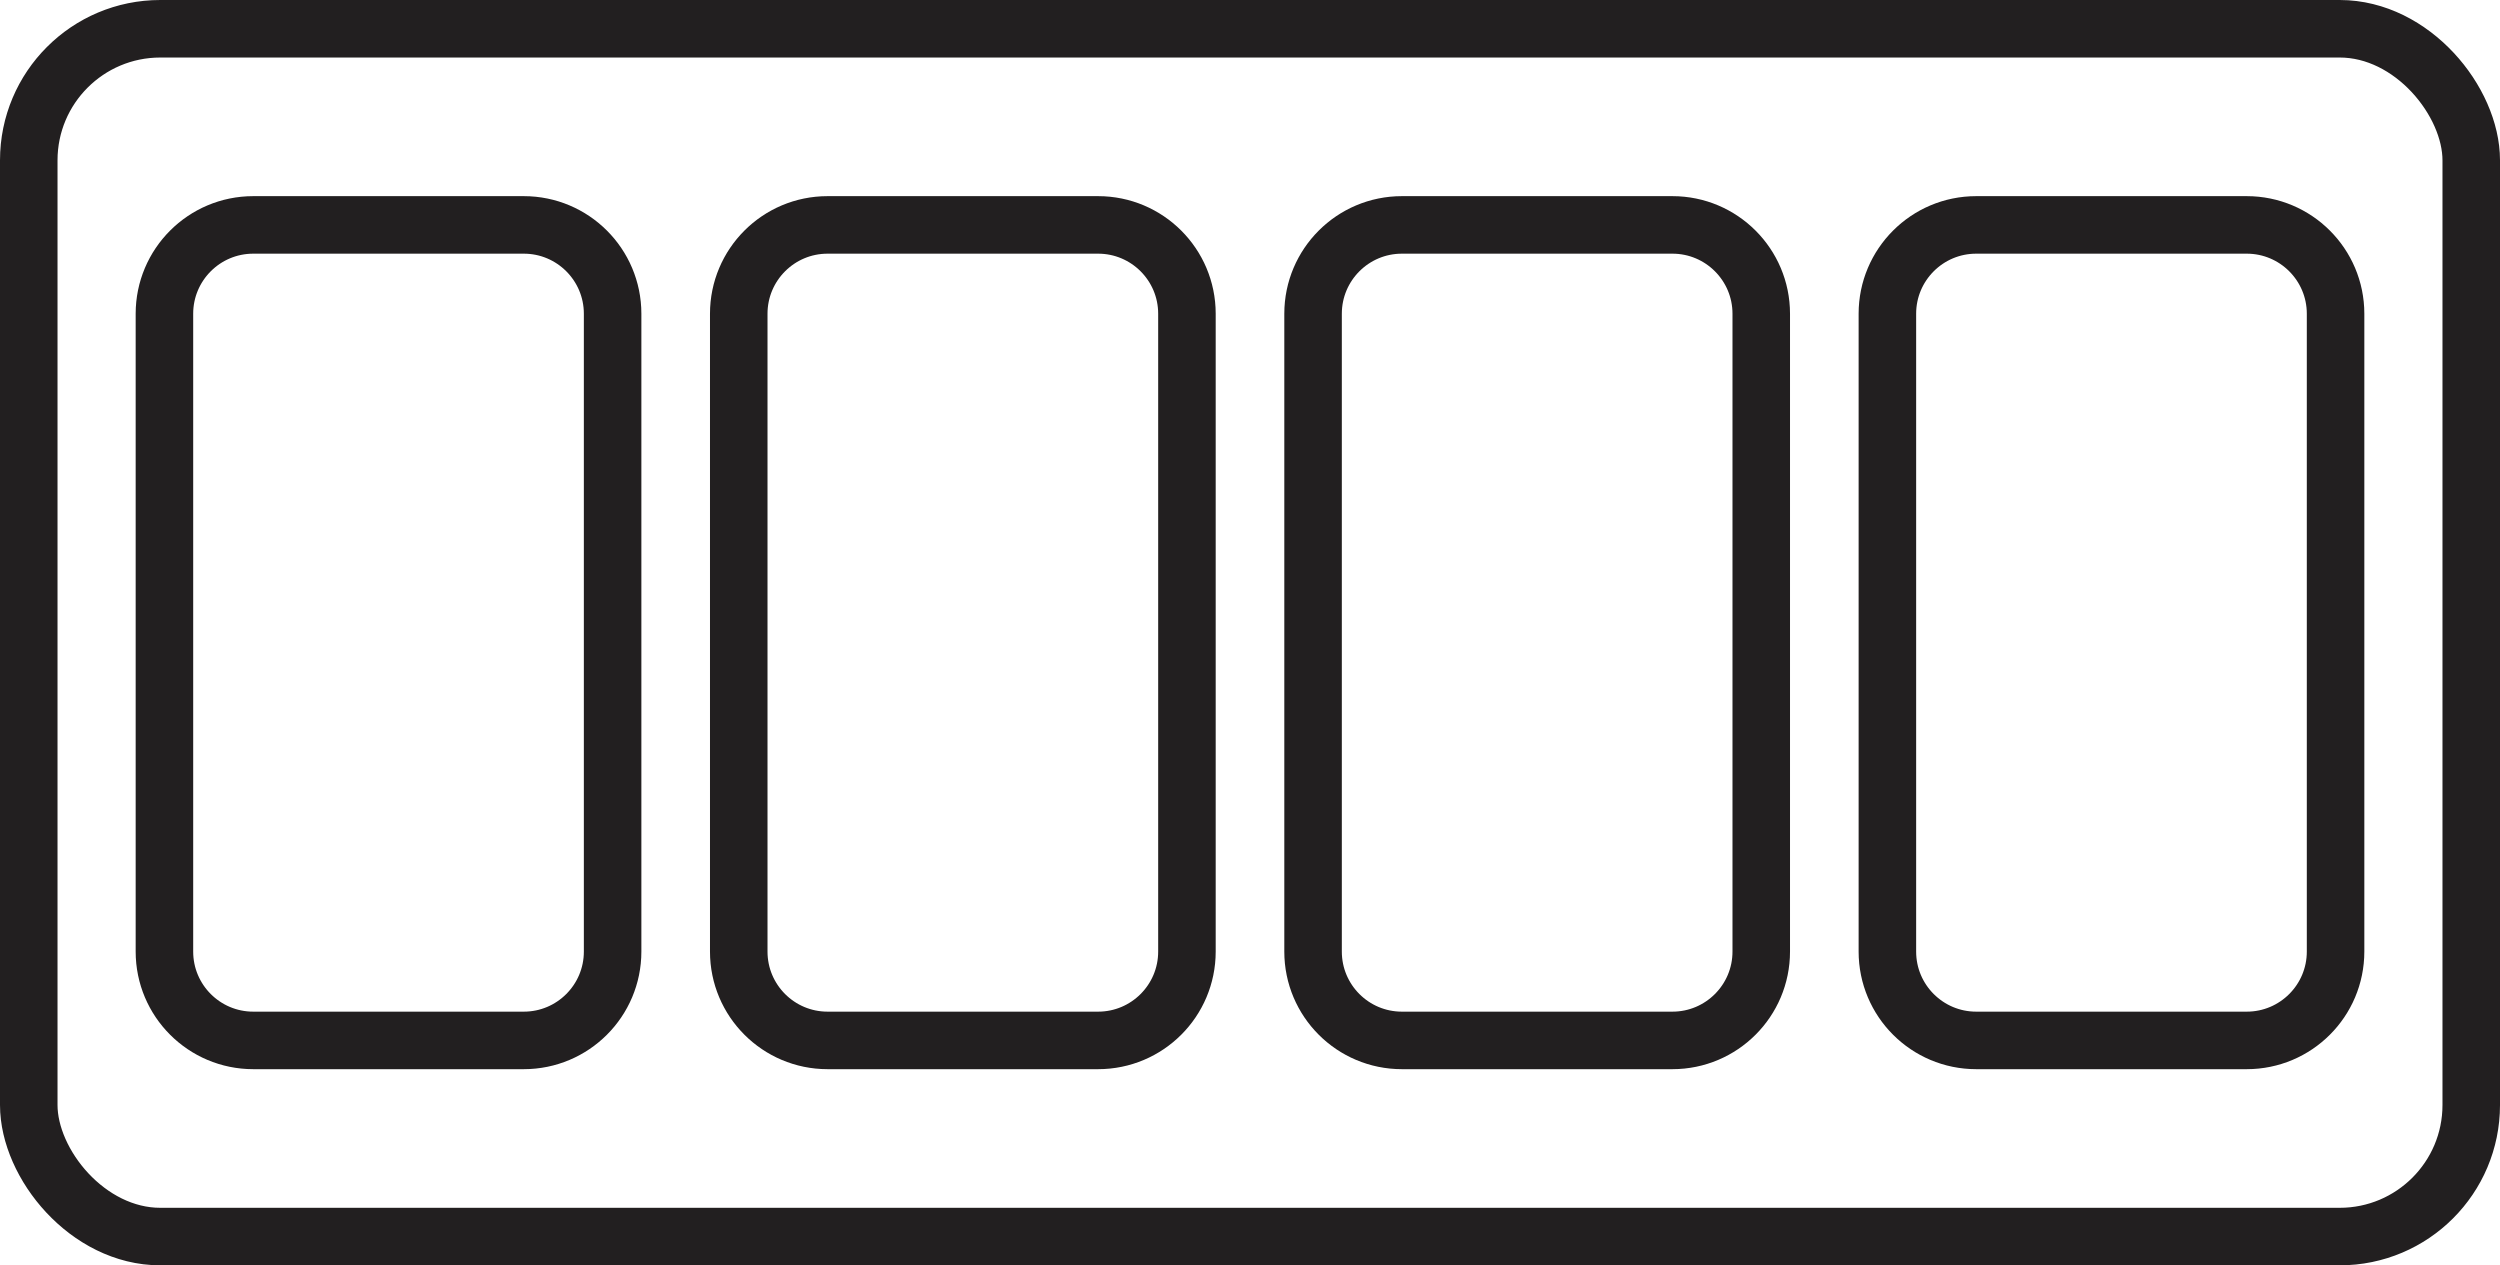 <?xml version="1.0" encoding="UTF-8"?><svg id="Layer_2" xmlns="http://www.w3.org/2000/svg" viewBox="0 0 304.23 153.98"><defs><style>.cls-1{fill:none;stroke:#221f20;stroke-miterlimit:10;stroke-width:7px;}</style></defs><g id="Layer_1-2"><rect class="cls-1" x="3.5" y="3.5" width="297.23" height="146.98" rx="16.01" ry="16.01"/><path class="cls-1" d="M30.82,27.37h32.92c5.97,0,10.81,4.84,10.81,10.81v77.62c0,5.97-4.84,10.81-10.81,10.81H30.82c-5.97,0-10.81-4.84-10.81-10.81V38.18c0-5.97,4.84-10.81,10.81-10.81Z"/><path class="cls-1" d="M100.71,27.37h32.92c5.97,0,10.81,4.84,10.81,10.81v77.62c0,5.97-4.84,10.81-10.81,10.81h-32.92c-5.97,0-10.81-4.84-10.81-10.81V38.18c0-5.97,4.84-10.81,10.81-10.81Z"/><path class="cls-1" d="M170.6,27.37h32.92c5.97,0,10.81,4.84,10.81,10.81v77.62c0,5.97-4.84,10.81-10.81,10.81h-32.92c-5.97,0-10.81-4.84-10.81-10.81V38.18c0-5.97,4.84-10.81,10.81-10.81Z"/><path class="cls-1" d="M240.49,27.37h32.92c5.97,0,10.81,4.84,10.81,10.81v77.62c0,5.97-4.84,10.81-10.81,10.81h-32.92c-5.97,0-10.81-4.84-10.81-10.81V38.18c0-5.97,4.84-10.81,10.81-10.81Z"/></g></svg>